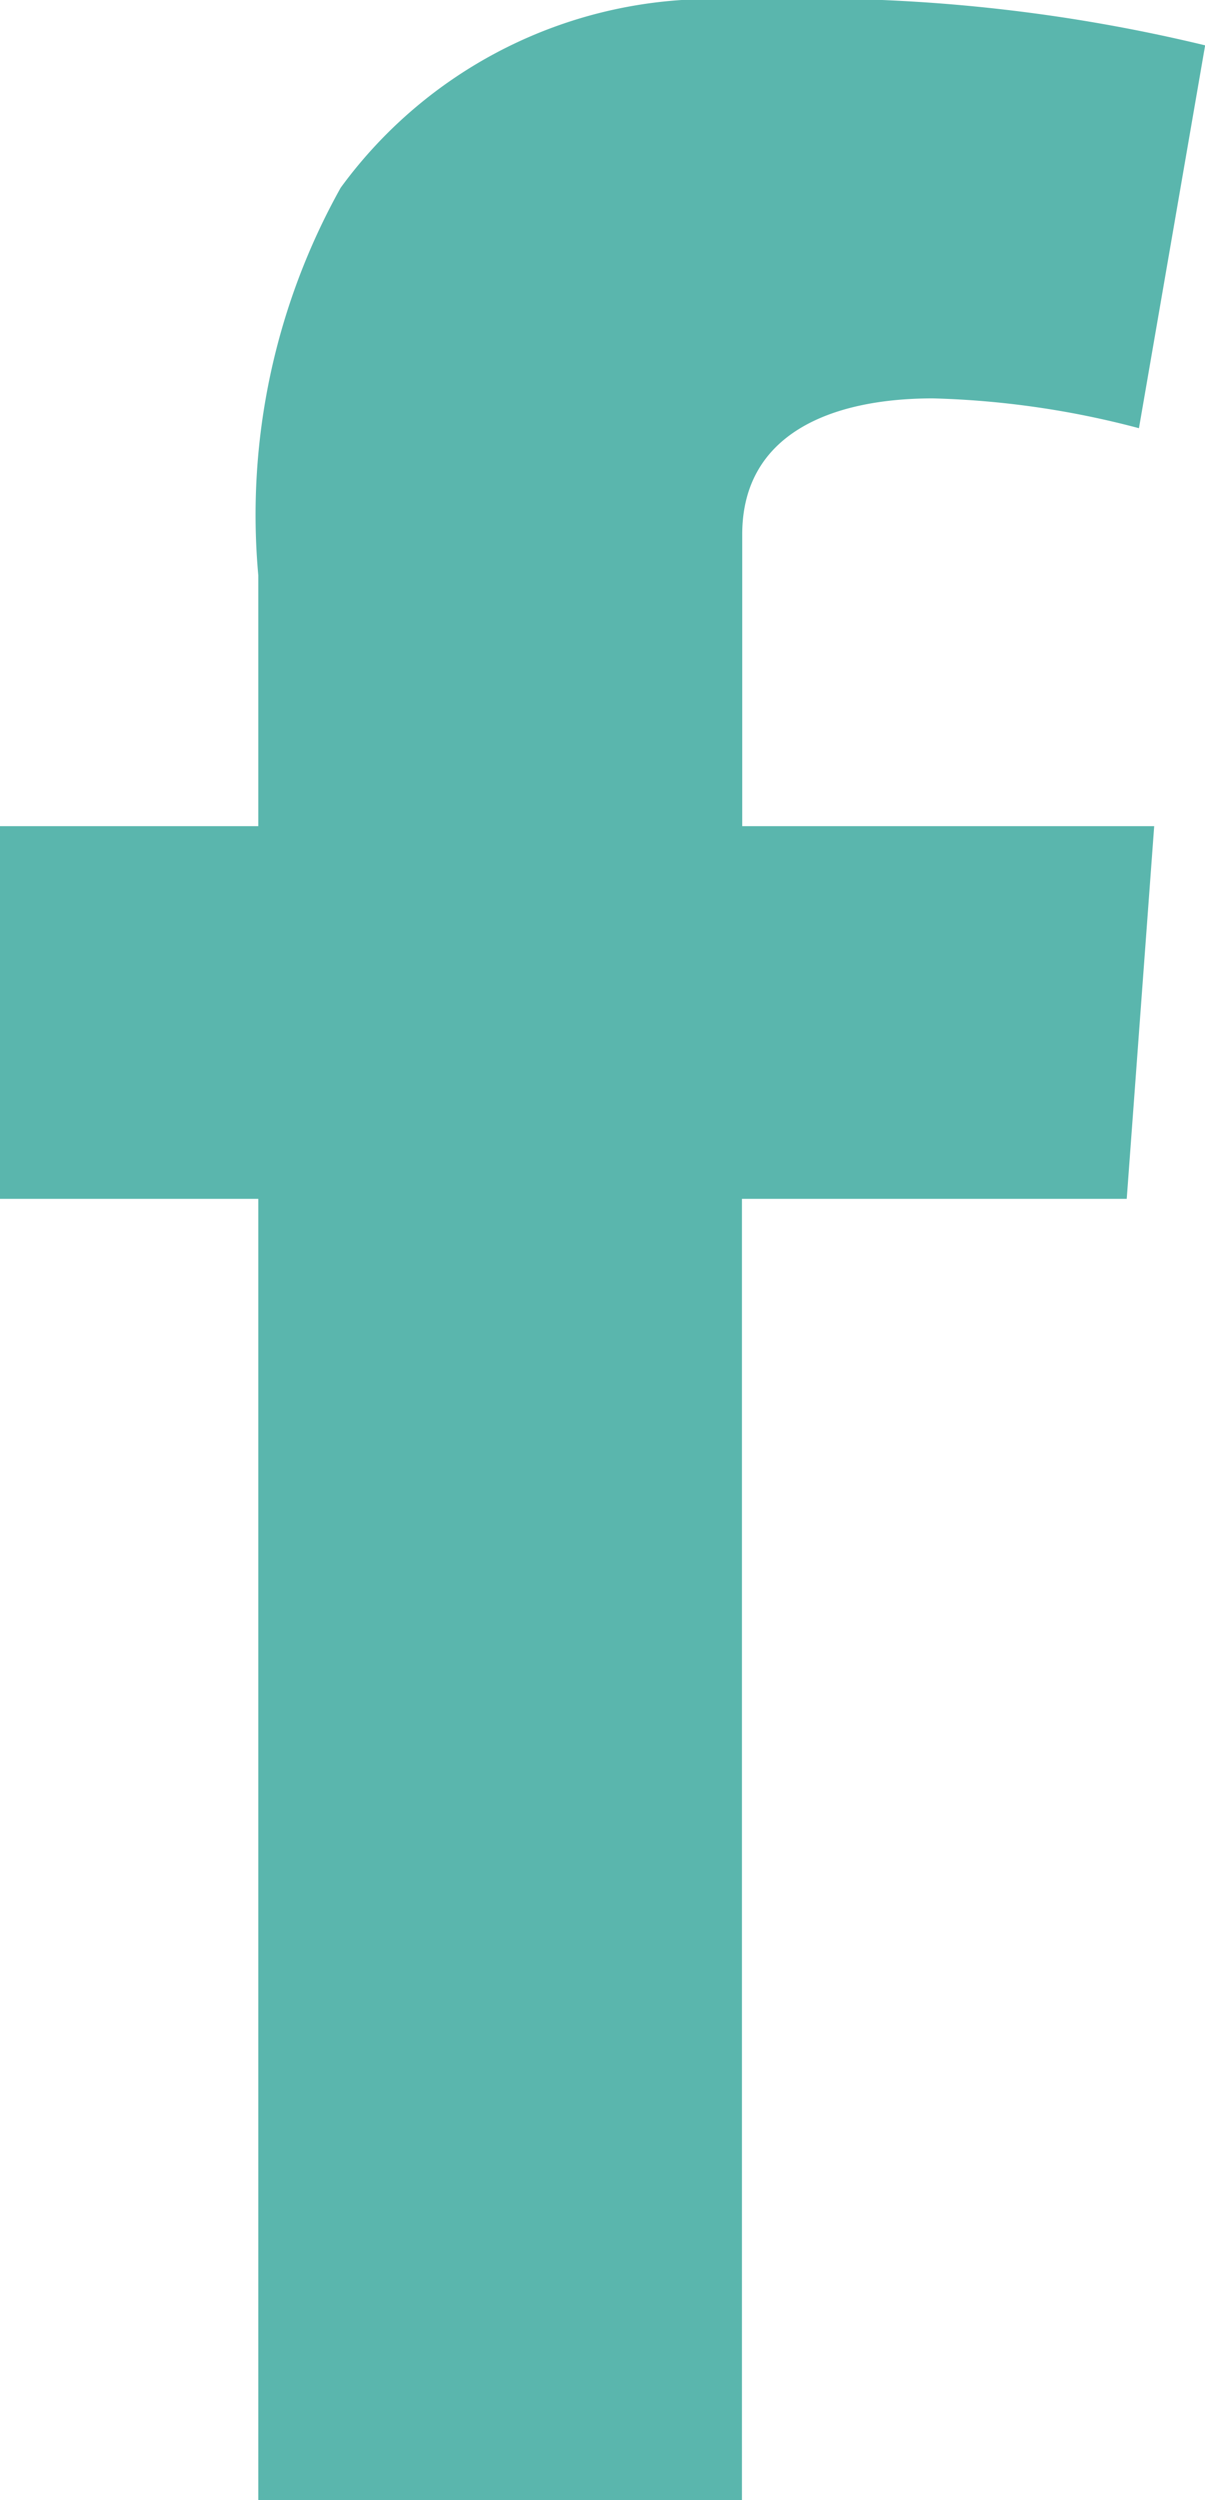 <svg xmlns="http://www.w3.org/2000/svg" width="8.775" height="18.194" viewBox="0 0 8.775 18.194">
  <g id="Group_8" data-name="Group 8" transform="translate(-217.747 -964.733)">
    <g id="Group_7" data-name="Group 7">
      <path id="Path_31" data-name="Path 31" d="M217.747,970.745h1.881V968.92a4.881,4.881,0,0,1,.6-2.821,3.347,3.347,0,0,1,2.923-1.366,12.194,12.194,0,0,1,3.372.33l-.482,2.786a6.486,6.486,0,0,0-1.5-.217c-.747,0-1.389.262-1.389.99v2.123h3l-.2,2.712H223.15v9.47h-3.522v-9.47h-1.881Z" fill="#5ab6ad"/>
    </g>
  </g>
</svg>
